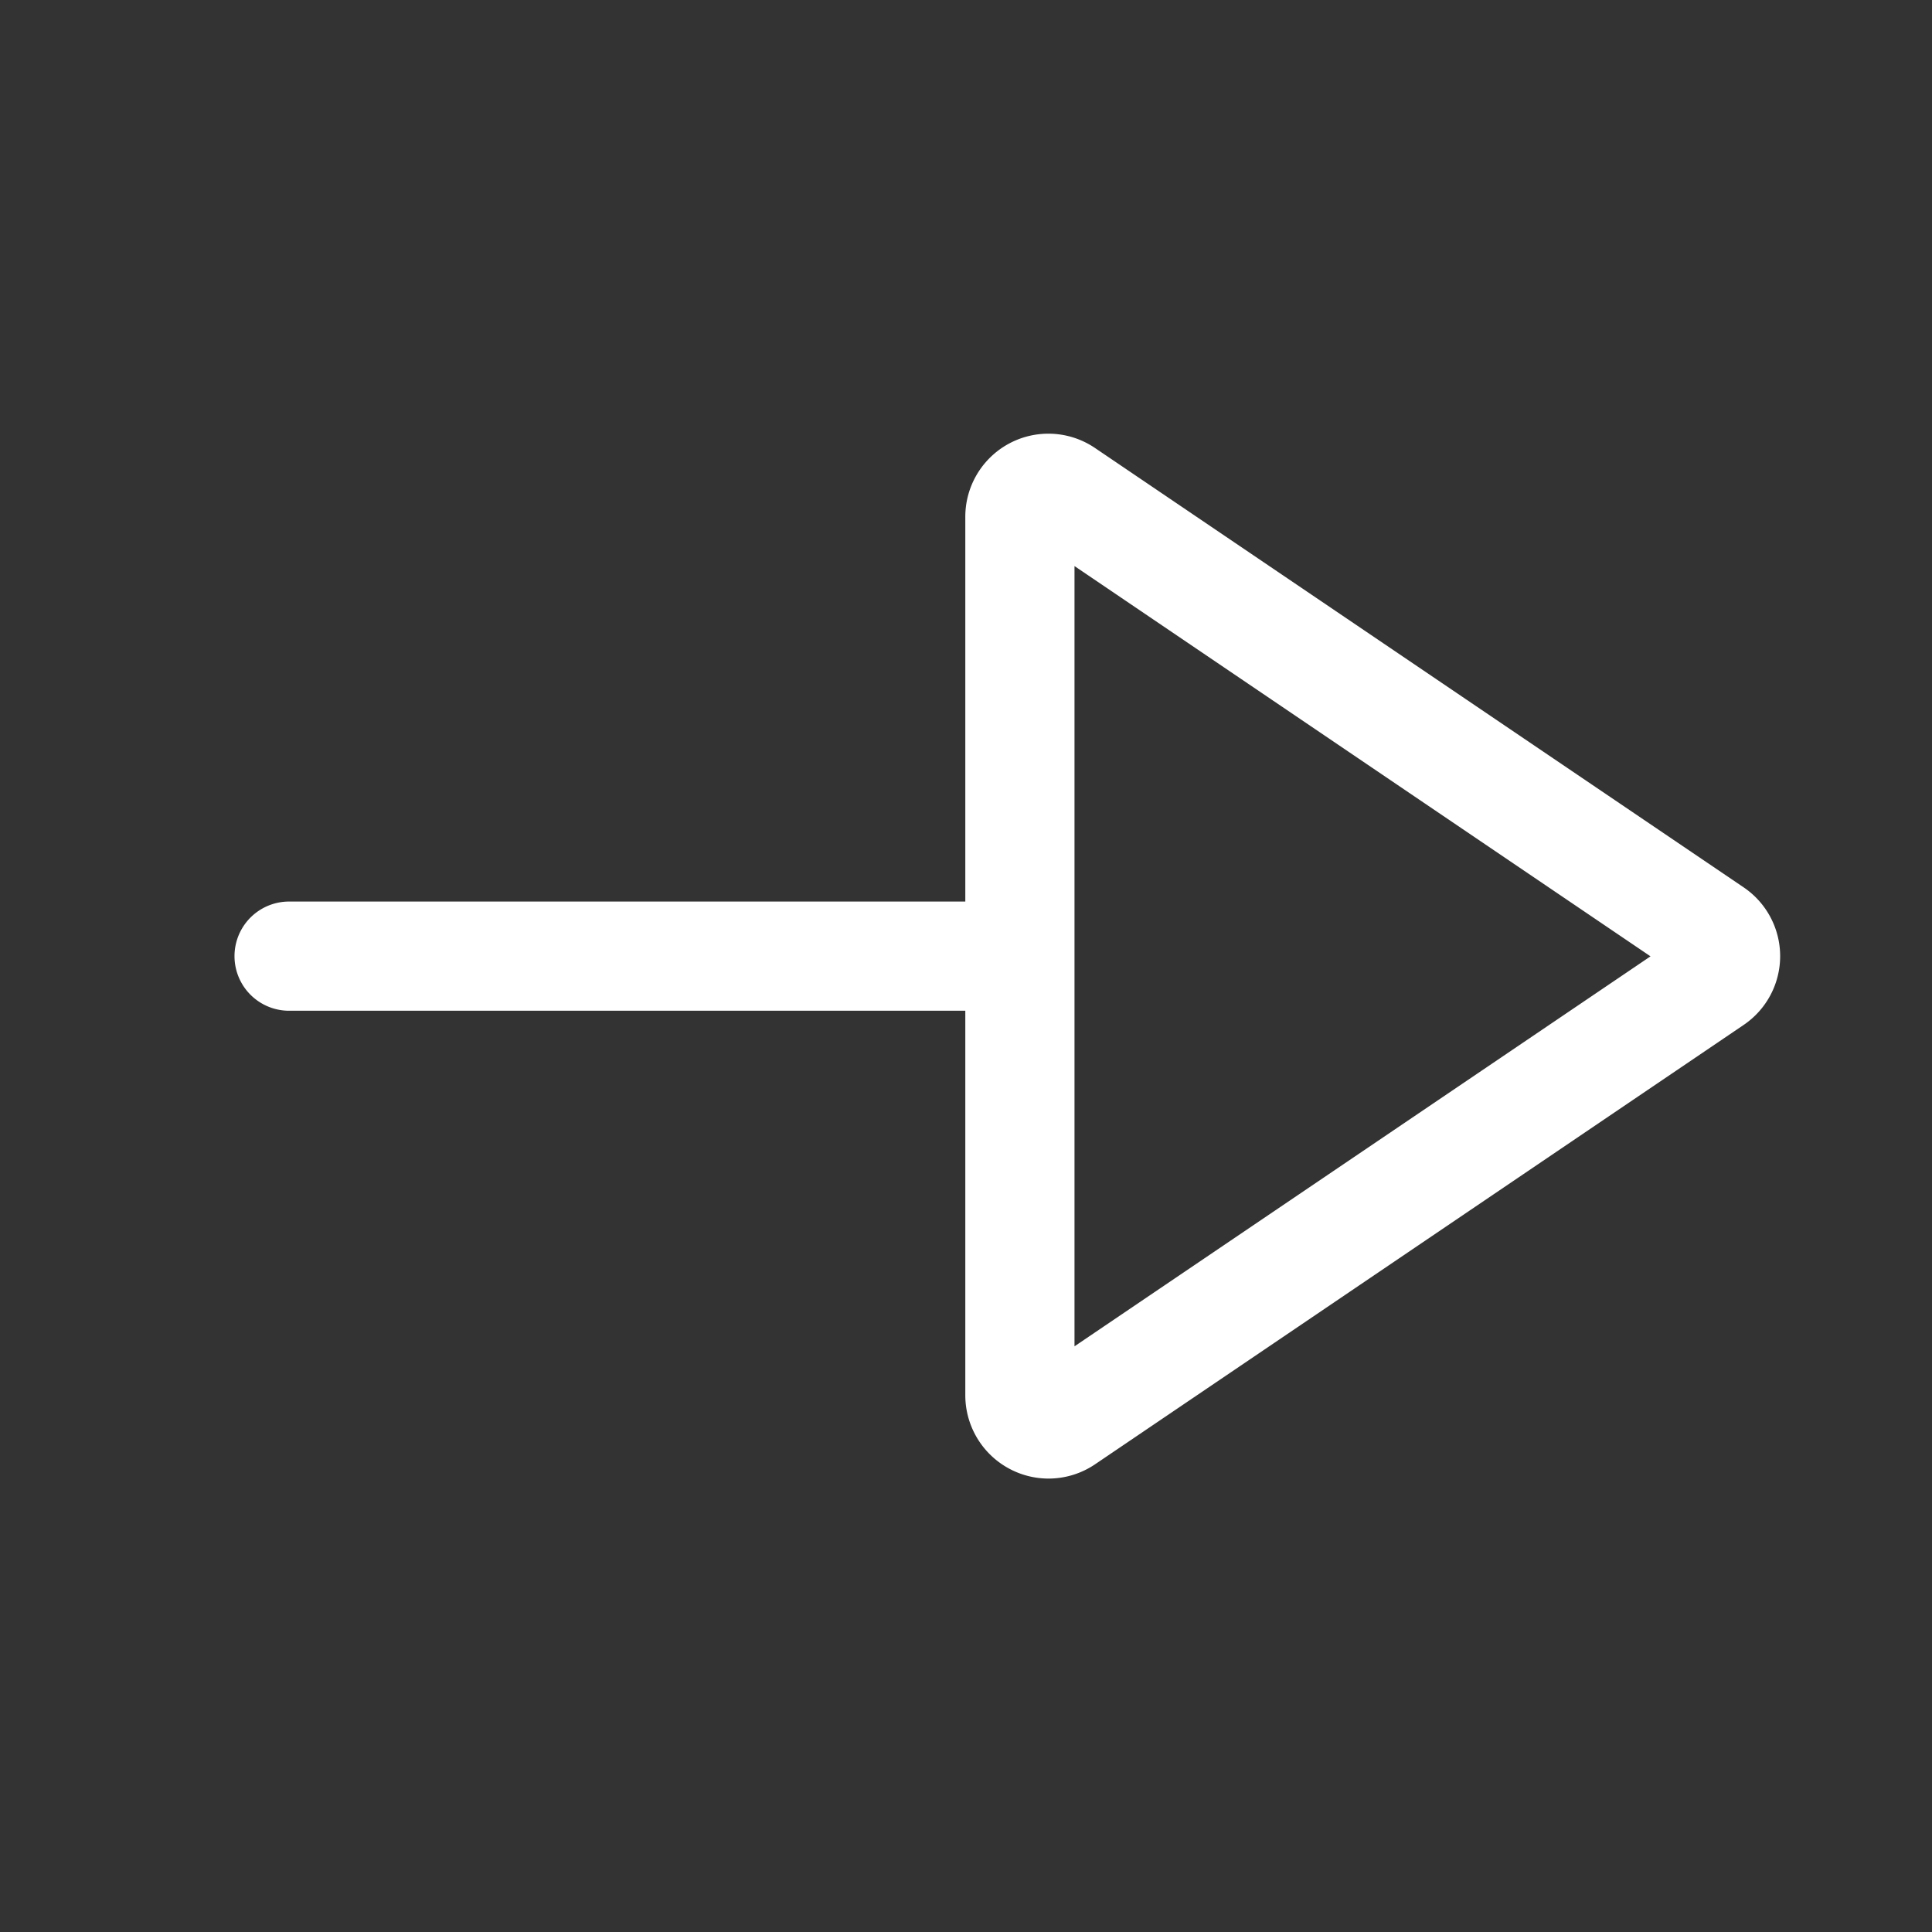 <svg xmlns="http://www.w3.org/2000/svg" viewBox="0 0 1000 1000"><rect x="0" y="0" width="1000" height="1000" fill="#333333" stroke="none"/><path d="M902.46 459.26L566.83 231.92a43 43 0 00-67.19 35.64v199.08h-350a28.26 28.26 0 000 56.52h350v199.08a43.13 43.13 0 0043.09 43.07 43 43 0 0024.11-7.42l335.62-227.35a43 43 0 000-71.28zm-346.3 237.59V293L854.3 495z" fill="#fff" data-name="1"/></svg>